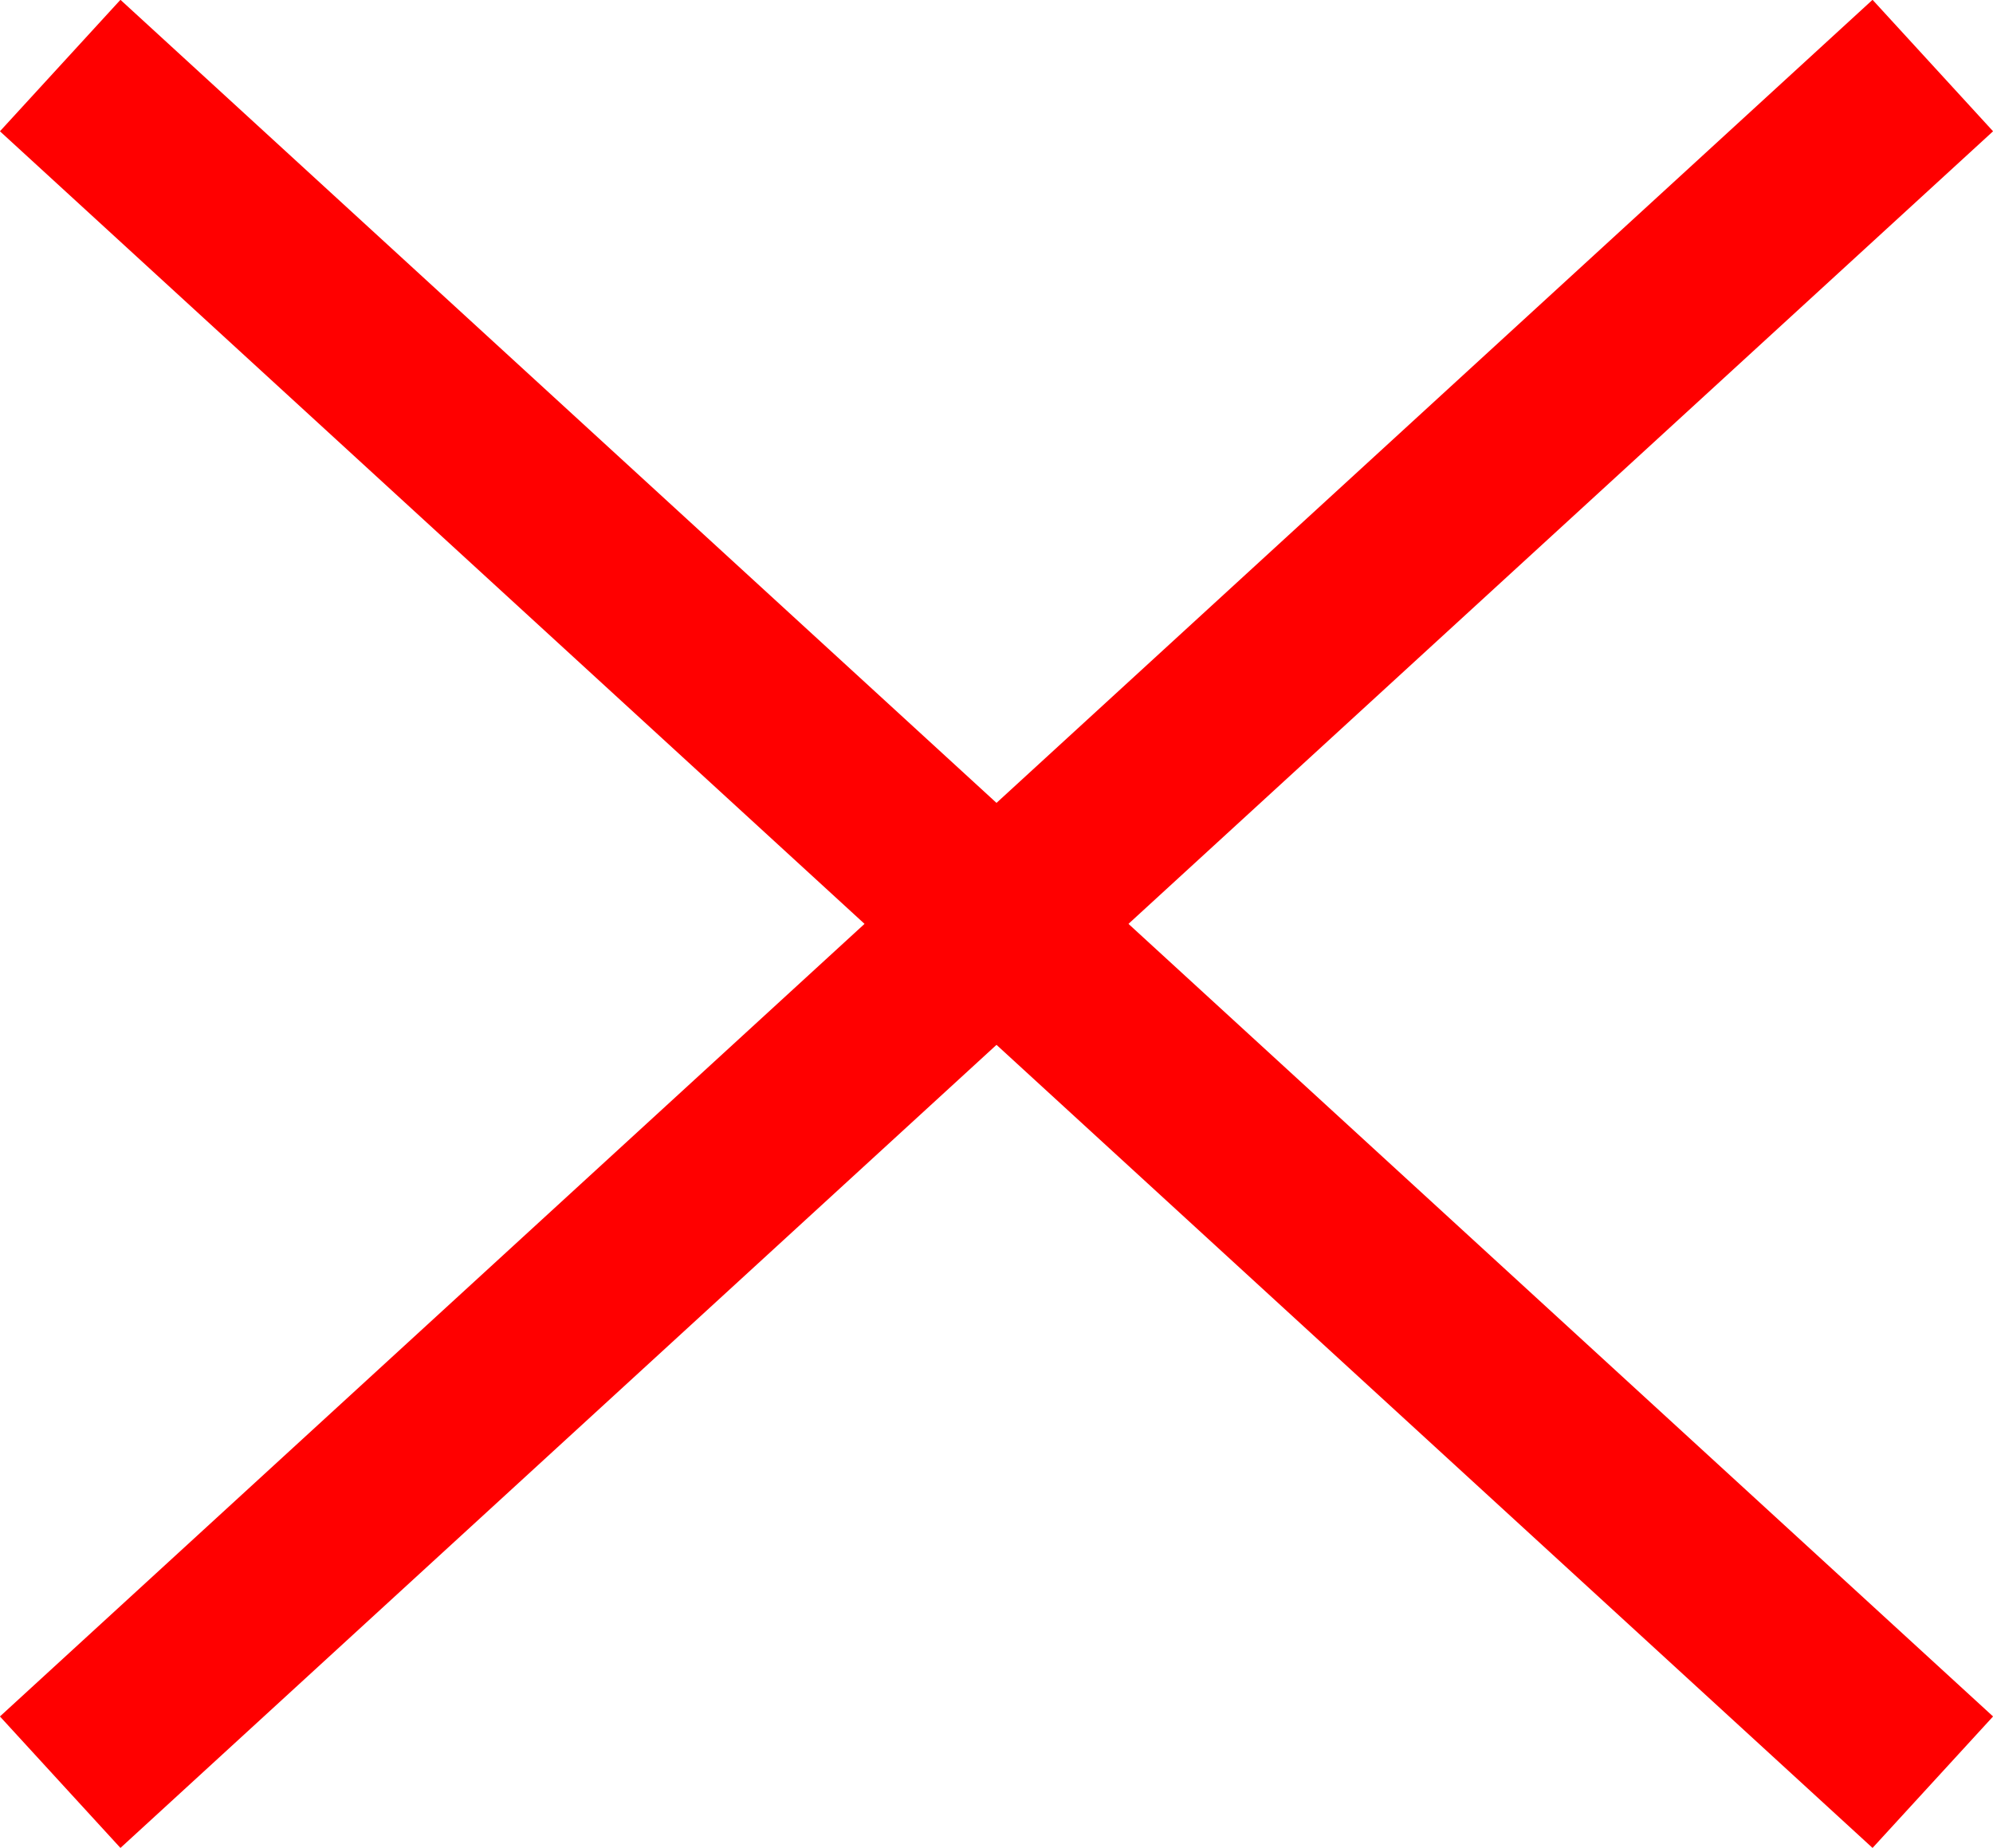 <svg id="Layer_1" data-name="Layer 1" xmlns="http://www.w3.org/2000/svg" viewBox="0 0 44.7 41.45"><defs><style>.cls-1{fill:none;stroke:red;stroke-width:4px;}</style></defs><title>close</title><path class="cls-1" d="M43.5,40.5,1.5,2" transform="translate(-0.15 -0.53)"/><path class="cls-1" d="M1.5,40.5,43.5,2" transform="translate(-0.15 -0.53)"/></svg>